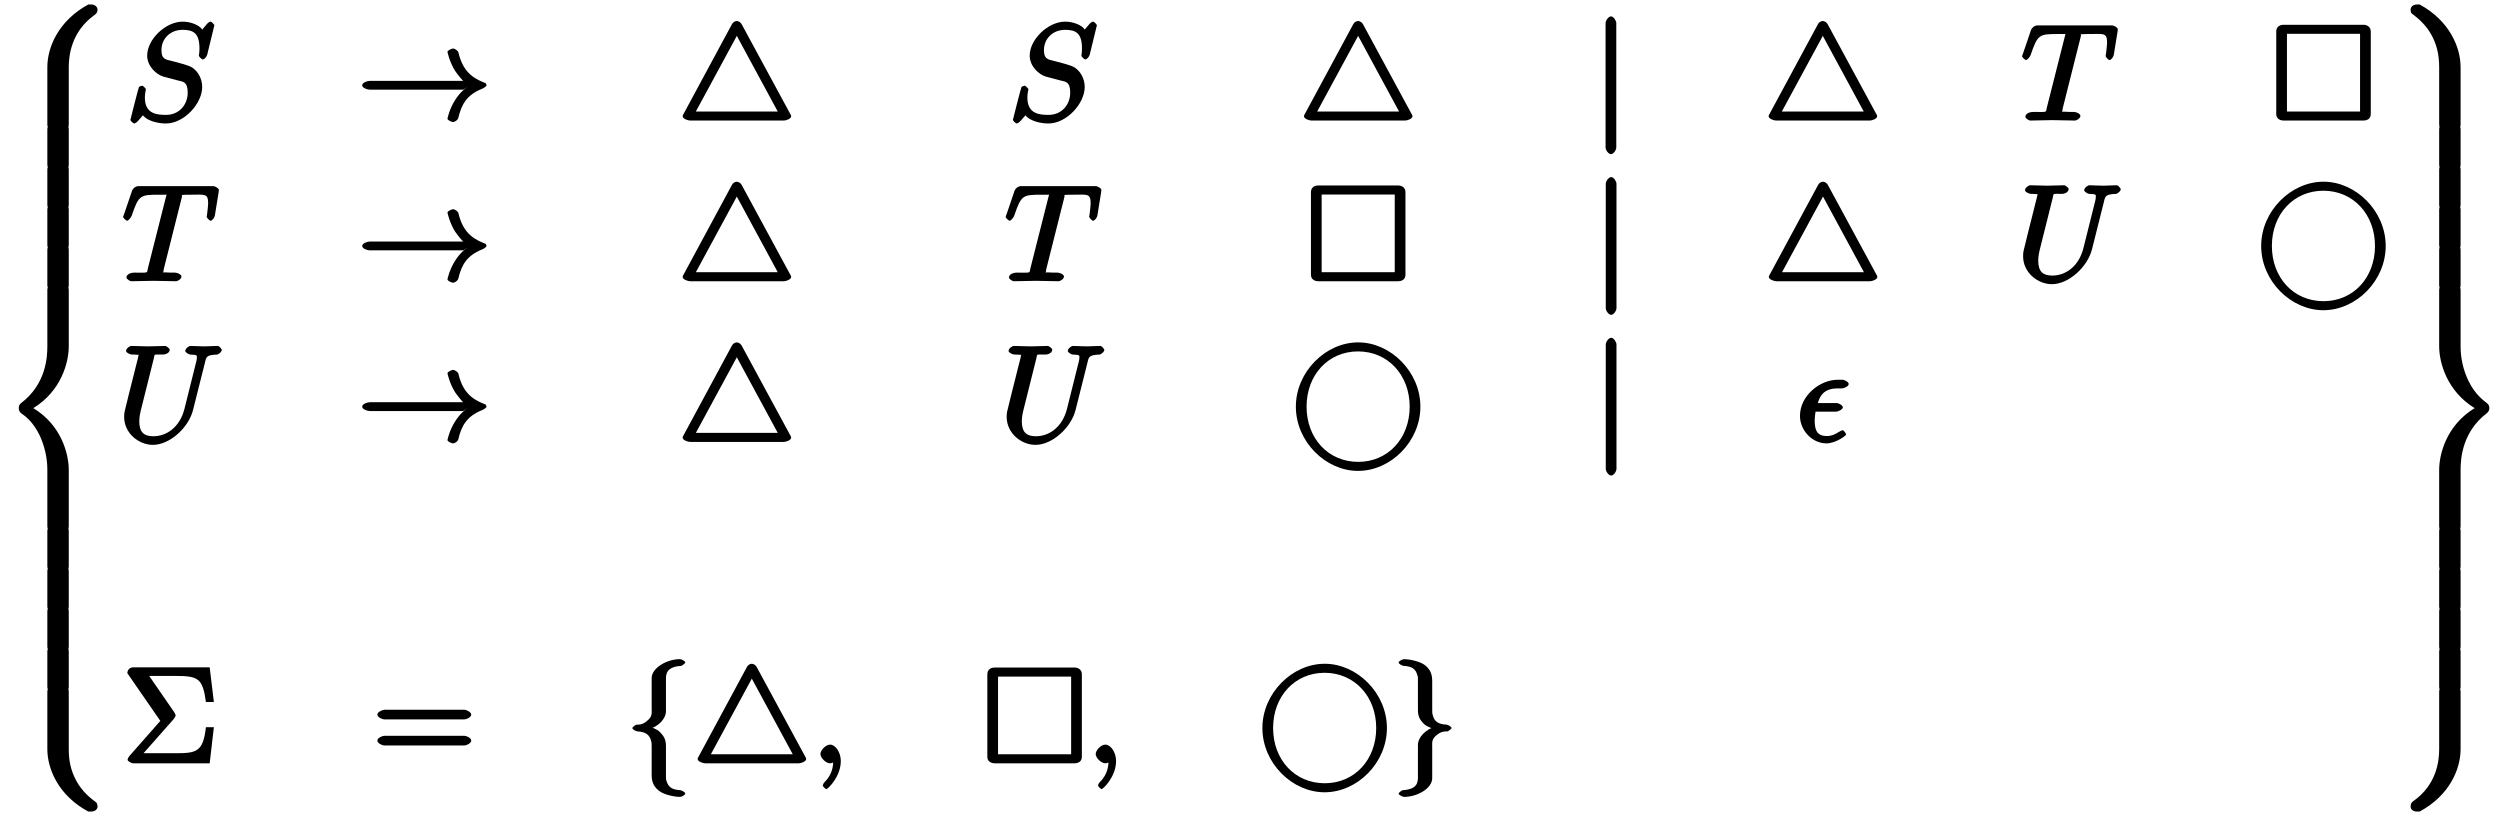 <?xml version="1.0" encoding="UTF-8"?>
<svg xmlns="http://www.w3.org/2000/svg" xmlns:xlink="http://www.w3.org/1999/xlink" width="186pt" height="61pt" viewBox="0 0 186 61" version="1.1">
<defs>
<g>
<symbol overflow="visible" id="glyph0-0">
<path style="stroke:none;" d=""/>
</symbol>
<symbol overflow="visible" id="glyph0-1">
<path style="stroke:none;" d="M 5.219 4.391 C 5.219 3.562 5.391 1.75 7.156 0.5 C 7.281 0.406 7.359 0.297 7.359 0.125 C 7.359 -0.109 7.141 -0.266 6.891 -0.266 L 6.672 -0.266 C 4.453 0.938 3.625 2.922 3.625 4.391 L 3.625 8.672 C 3.625 8.938 3.844 9.078 4.109 9.078 L 4.75 9.078 C 5.016 9.078 5.219 8.938 5.219 8.672 Z M 5.219 4.391 "/>
</symbol>
<symbol overflow="visible" id="glyph0-2">
<path style="stroke:none;" d="M 5.219 0.047 C 5.219 -0.219 5.016 -0.375 4.75 -0.375 L 4.109 -0.375 C 3.844 -0.375 3.625 -0.219 3.625 0.047 L 3.625 2.688 C 3.625 2.953 3.844 3.094 4.109 3.094 L 4.75 3.094 C 5.016 3.094 5.219 2.953 5.219 2.688 Z M 5.219 0.047 "/>
</symbol>
<symbol overflow="visible" id="glyph0-3">
<path style="stroke:none;" d="M 3.625 17.641 C 3.625 17.906 3.844 18.047 4.109 18.047 L 4.75 18.047 C 5.016 18.047 5.219 17.906 5.219 17.641 L 5.219 13.438 C 5.219 12.234 4.656 10.094 2.578 8.844 C 4.672 7.562 5.219 5.422 5.219 4.25 L 5.219 0.047 C 5.219 -0.219 5.016 -0.375 4.75 -0.375 L 4.109 -0.375 C 3.844 -0.375 3.625 -0.219 3.625 0.047 L 3.625 4.25 C 3.625 5.094 3.516 7.062 1.672 8.469 C 1.562 8.547 1.5 8.656 1.5 8.844 C 1.5 9.016 1.562 9.125 1.672 9.219 C 1.938 9.406 2.562 9.844 3.047 10.859 C 3.422 11.656 3.625 12.547 3.625 13.422 Z M 3.625 17.641 "/>
</symbol>
<symbol overflow="visible" id="glyph0-4">
<path style="stroke:none;" d="M 6.891 8.969 C 7.141 8.969 7.359 8.828 7.359 8.594 C 7.359 8.406 7.281 8.297 7.25 8.281 C 6.938 8.047 6.219 7.531 5.75 6.625 C 5.359 5.859 5.219 5.188 5.219 4.328 L 5.219 0.047 C 5.219 -0.219 5.016 -0.375 4.75 -0.375 L 4.109 -0.375 C 3.844 -0.375 3.625 -0.219 3.625 0.047 L 3.625 4.328 C 3.625 5.797 4.453 7.781 6.672 8.969 Z M 6.891 8.969 "/>
</symbol>
<symbol overflow="visible" id="glyph0-5">
<path style="stroke:none;" d="M 3.625 8.672 C 3.625 8.938 3.844 9.078 4.109 9.078 L 4.75 9.078 C 5.016 9.078 5.219 8.938 5.219 8.672 L 5.219 4.391 C 5.219 2.922 4.391 0.938 2.172 -0.266 L 1.969 -0.266 C 1.703 -0.266 1.5 -0.109 1.5 0.125 C 1.5 0.297 1.562 0.406 1.609 0.422 C 1.906 0.656 2.625 1.172 3.094 2.078 C 3.375 2.625 3.625 3.312 3.625 4.391 Z M 3.625 8.672 "/>
</symbol>
<symbol overflow="visible" id="glyph0-6">
<path style="stroke:none;" d="M 5.219 13.422 C 5.219 12.594 5.344 10.609 7.172 9.219 C 7.281 9.125 7.359 9.016 7.359 8.844 C 7.359 8.656 7.281 8.547 7.172 8.469 C 6.922 8.266 6.297 7.828 5.812 6.828 C 5.422 6.031 5.219 5.141 5.219 4.25 L 5.219 0.047 C 5.219 -0.219 5.016 -0.375 4.75 -0.375 L 4.109 -0.375 C 3.844 -0.375 3.625 -0.219 3.625 0.047 L 3.625 4.25 C 3.625 5.453 4.203 7.578 6.266 8.844 C 4.172 10.109 3.625 12.266 3.625 13.438 L 3.625 17.641 C 3.625 17.906 3.844 18.047 4.109 18.047 L 4.75 18.047 C 5.016 18.047 5.219 17.906 5.219 17.641 Z M 5.219 13.422 "/>
</symbol>
<symbol overflow="visible" id="glyph0-7">
<path style="stroke:none;" d="M 3.625 4.328 C 3.625 5.188 3.453 6.969 1.688 8.203 C 1.562 8.297 1.5 8.406 1.5 8.594 C 1.5 8.828 1.703 8.969 1.969 8.969 L 2.172 8.969 C 4.406 7.766 5.219 5.797 5.219 4.328 L 5.219 0.047 C 5.219 -0.219 5.016 -0.375 4.75 -0.375 L 4.109 -0.375 C 3.844 -0.375 3.625 -0.219 3.625 0.047 Z M 3.625 4.328 "/>
</symbol>
<symbol overflow="visible" id="glyph1-0">
<path style="stroke:none;" d=""/>
</symbol>
<symbol overflow="visible" id="glyph1-1">
<path style="stroke:none;" d="M 6.594 -7.094 C 6.594 -7.125 6.406 -7.359 6.312 -7.359 C 6.266 -7.359 6.125 -7.297 6.016 -7.156 L 5.688 -6.766 C 5.516 -7.062 4.891 -7.359 4.234 -7.359 C 2.969 -7.359 1.594 -6.047 1.594 -4.828 C 1.594 -4.031 2.297 -3.406 2.812 -3.266 L 3.875 -2.984 C 4.25 -2.891 4.609 -2.906 4.609 -2.078 C 4.609 -1.188 3.984 -0.422 3 -0.422 C 2.359 -0.422 1.422 -0.469 1.422 -1.703 C 1.422 -1.938 1.469 -2.188 1.484 -2.25 C 1.5 -2.281 1.5 -2.297 1.5 -2.312 C 1.5 -2.406 1.266 -2.594 1.219 -2.594 C 1.172 -2.594 1.016 -2.531 0.984 -2.5 C 0.953 -2.469 0.344 -0.062 0.344 -0.047 C 0.344 0.016 0.562 0.219 0.625 0.219 C 0.672 0.219 0.812 0.156 0.922 0.016 L 1.281 -0.391 C 1.594 0.031 2.406 0.219 2.984 0.219 C 4.344 0.219 5.688 -1.266 5.688 -2.5 C 5.688 -3.188 5.297 -3.656 5.141 -3.781 C 4.922 -4.016 4.641 -4.109 3.766 -4.344 C 3.531 -4.391 3.188 -4.5 3.094 -4.516 C 2.828 -4.609 2.656 -4.719 2.656 -5.25 C 2.656 -6.062 3.281 -6.75 4.234 -6.75 C 5.047 -6.75 5.484 -6.484 5.484 -5.359 C 5.484 -5.047 5.438 -4.859 5.438 -4.812 C 5.438 -4.797 5.625 -4.547 5.734 -4.547 C 5.844 -4.547 6.016 -4.734 6.062 -4.906 Z M 6.594 -7.094 "/>
</symbol>
<symbol overflow="visible" id="glyph1-2">
<path style="stroke:none;" d="M 4.422 -6.203 C 4.5 -6.484 4.359 -6.391 4.484 -6.422 C 4.578 -6.438 4.906 -6.438 5.109 -6.438 C 6.125 -6.438 6.391 -6.562 6.391 -5.781 C 6.391 -5.625 6.344 -5.25 6.312 -4.984 C 6.297 -4.938 6.281 -4.828 6.281 -4.797 C 6.281 -4.734 6.484 -4.5 6.578 -4.5 C 6.688 -4.5 6.875 -4.75 6.891 -4.891 L 7.172 -6.625 C 7.172 -6.672 7.188 -6.766 7.188 -6.797 C 7.188 -6.906 6.922 -7.078 6.75 -7.078 L 1.219 -7.078 C 0.984 -7.078 0.781 -6.891 0.719 -6.703 L 0.141 -5 C 0.156 -5.047 0.062 -4.797 0.062 -4.781 C 0.062 -4.719 0.297 -4.5 0.359 -4.5 C 0.453 -4.5 0.641 -4.719 0.703 -4.875 C 1.234 -6.422 1.328 -6.438 2.797 -6.438 L 3.188 -6.438 C 3.469 -6.438 3.297 -6.562 3.297 -6.484 C 3.297 -6.422 3.266 -6.297 3.25 -6.266 L 1.906 -0.953 C 1.828 -0.578 1.969 -0.641 0.906 -0.641 C 0.547 -0.641 0.312 -0.469 0.312 -0.281 C 0.312 -0.156 0.594 0 0.656 0 C 0.922 0 1.203 -0.016 1.469 -0.016 C 1.75 -0.016 2.047 -0.031 2.328 -0.031 C 2.609 -0.031 2.875 -0.016 3.156 -0.016 C 3.438 -0.016 3.734 0 4.016 0 C 4.109 0 4.406 -0.156 4.406 -0.359 C 4.406 -0.469 4.156 -0.641 3.891 -0.641 C 3.656 -0.641 3.516 -0.641 3.266 -0.656 C 2.969 -0.688 3.062 -0.547 3.062 -0.703 C 3.062 -0.719 3.062 -0.766 3.094 -0.922 Z M 4.422 -6.203 "/>
</symbol>
<symbol overflow="visible" id="glyph1-3">
<path style="stroke:none;" d="M 6.5 -5.922 C 6.594 -6.328 6.609 -6.469 7.406 -6.5 C 7.453 -6.5 7.75 -6.672 7.75 -6.859 C 7.75 -6.875 7.578 -7.141 7.453 -7.141 C 7.125 -7.141 6.766 -7.109 6.438 -7.109 C 6.094 -7.109 5.719 -7.141 5.391 -7.141 C 5.328 -7.141 5.031 -6.969 5.031 -6.766 C 5.031 -6.656 5.312 -6.5 5.391 -6.5 C 5.969 -6.484 5.891 -6.438 5.891 -6.219 C 5.891 -6.188 5.875 -6.047 5.859 -6.016 L 4.969 -2.453 C 4.625 -1.109 3.656 -0.422 2.656 -0.422 C 1.984 -0.422 1.609 -0.688 1.609 -1.547 C 1.609 -1.562 1.609 -1.891 1.719 -2.328 L 2.688 -6.203 C 2.781 -6.562 2.625 -6.5 3.359 -6.5 C 3.625 -6.5 3.875 -6.656 3.875 -6.859 C 3.875 -6.969 3.594 -7.141 3.562 -7.141 C 3.281 -7.141 2.562 -7.109 2.281 -7.109 C 2 -7.109 1.281 -7.141 1 -7.141 C 0.922 -7.141 0.625 -6.969 0.625 -6.766 C 0.625 -6.656 0.891 -6.5 1.094 -6.5 C 1.109 -6.5 1.297 -6.5 1.469 -6.484 C 1.641 -6.453 1.562 -6.609 1.562 -6.484 C 1.562 -6.422 1.453 -6 1.391 -5.766 L 1.172 -4.891 C 1.078 -4.5 0.594 -2.625 0.562 -2.438 C 0.484 -2.156 0.484 -2 0.484 -1.859 C 0.484 -0.641 1.578 0.219 2.625 0.219 C 3.875 0.219 5.281 -1.062 5.609 -2.375 Z M 6.5 -5.922 "/>
</symbol>
<symbol overflow="visible" id="glyph1-4">
<path style="stroke:none;" d="M 2.969 -2.25 C 3.125 -2.25 3.484 -2.406 3.484 -2.578 C 3.484 -2.719 3.188 -2.891 3.016 -2.891 L 1.625 -2.891 C 1.812 -3.562 2.203 -3.984 3.109 -3.984 L 3.422 -3.984 C 3.594 -3.984 3.922 -4.141 3.922 -4.312 C 3.922 -4.453 3.625 -4.625 3.453 -4.625 L 3.094 -4.625 C 1.797 -4.625 0.297 -3.453 0.297 -1.938 C 0.297 -0.844 1.219 0.109 2.266 0.109 C 2.922 0.109 3.734 -0.453 3.734 -0.562 C 3.734 -0.594 3.562 -0.875 3.469 -0.875 C 3.453 -0.875 3.297 -0.812 3.203 -0.75 C 2.906 -0.562 2.656 -0.438 2.297 -0.438 C 1.719 -0.438 1.391 -0.688 1.391 -1.562 C 1.391 -1.906 1.469 -2.297 1.453 -2.25 Z M 2.969 -2.25 "/>
</symbol>
<symbol overflow="visible" id="glyph1-5">
<path style="stroke:none;" d="M 2.188 -0.172 C 2.188 -0.828 1.781 -1.391 1.391 -1.391 C 1.062 -1.391 0.672 -0.969 0.672 -0.688 C 0.672 -0.422 1.062 0 1.391 0 C 1.5 0 1.75 -0.094 1.859 -0.172 C 1.891 -0.203 1.781 -0.156 1.781 -0.156 C 1.797 -0.156 1.625 -0.312 1.625 -0.172 C 1.625 0.562 1.328 1.047 1 1.375 C 0.891 1.484 0.844 1.625 0.844 1.656 C 0.844 1.719 1.062 1.922 1.109 1.922 C 1.219 1.922 2.188 1 2.188 -0.172 Z M 2.188 -0.172 "/>
</symbol>
<symbol overflow="visible" id="glyph2-0">
<path style="stroke:none;" d=""/>
</symbol>
<symbol overflow="visible" id="glyph2-1">
<path style="stroke:none;" d="M 8.172 -2.516 C 7.625 -2.109 7.359 -1.688 7.281 -1.562 C 6.828 -0.875 6.688 -0.156 6.688 -0.141 C 6.688 -0.016 7.016 0.109 7.094 0.109 C 7.25 0.109 7.469 -0.047 7.5 -0.219 C 7.734 -1.203 8.125 -1.906 9.25 -2.359 C 9.375 -2.406 9.594 -2.547 9.594 -2.625 C 9.594 -2.688 9.484 -2.828 9.562 -2.766 C 8.875 -3.047 7.875 -3.406 7.5 -5.078 C 7.469 -5.188 7.25 -5.359 7.094 -5.359 C 7.016 -5.359 6.688 -5.219 6.688 -5.109 C 6.688 -5.078 6.844 -4.359 7.25 -3.703 C 7.453 -3.406 7.75 -3.047 7.859 -2.953 L 0.906 -2.953 C 0.734 -2.953 0.344 -2.828 0.344 -2.625 C 0.344 -2.422 0.734 -2.297 0.906 -2.297 L 7.859 -2.297 Z M 8.172 -2.516 "/>
</symbol>
<symbol overflow="visible" id="glyph2-2">
<path style="stroke:none;" d="M 4.781 -7.172 C 4.719 -7.297 4.547 -7.406 4.422 -7.406 C 4.312 -7.406 4.141 -7.328 4.062 -7.172 L 0.531 -0.625 C 0.453 -0.484 0.391 -0.375 0.391 -0.328 C 0.391 -0.125 0.797 0 0.953 0 L 7.922 0 C 8.078 0 8.469 -0.125 8.469 -0.328 C 8.469 -0.375 8.391 -0.516 8.344 -0.594 Z M 4.281 -6.562 L 7.469 -0.672 L 1.375 -0.672 L 4.422 -6.297 Z M 4.281 -6.562 "/>
</symbol>
<symbol overflow="visible" id="glyph2-3">
<path style="stroke:none;" d="M 1.781 -7.25 C 1.781 -7.422 1.578 -7.75 1.391 -7.75 C 1.188 -7.75 0.984 -7.422 0.984 -7.25 L 0.984 2 C 0.984 2.188 1.188 2.5 1.391 2.5 C 1.578 2.5 1.781 2.188 1.781 2 Z M 1.781 -7.25 "/>
</symbol>
<symbol overflow="visible" id="glyph2-4">
<path style="stroke:none;" d="M 9.609 -2.625 C 9.609 -5.219 7.391 -7.406 4.984 -7.406 C 2.547 -7.406 0.344 -5.203 0.344 -2.625 C 0.344 -0.016 2.562 2.156 4.969 2.156 C 7.422 2.156 9.609 -0.047 9.609 -2.625 Z M 4.984 1.484 C 2.75 1.484 1.141 -0.266 1.141 -2.625 C 1.141 -5 2.766 -6.734 4.969 -6.734 C 7.203 -6.734 8.812 -4.969 8.812 -2.625 C 8.812 -0.25 7.188 1.484 4.984 1.484 Z M 4.984 1.484 "/>
</symbol>
<symbol overflow="visible" id="glyph2-5">
<path style="stroke:none;" d="M 3.016 -6.281 C 3.016 -6.672 3.078 -7.188 4.172 -7.25 C 4.219 -7.266 4.453 -7.438 4.453 -7.5 C 4.453 -7.609 4.172 -7.75 4.062 -7.75 C 3.078 -7.75 1.969 -7.094 1.953 -6.359 L 1.953 -4.094 C 1.953 -3.703 2.016 -3.484 1.609 -3.156 C 1.266 -2.859 1.031 -2.875 0.812 -2.875 C 0.75 -2.859 0.516 -2.688 0.516 -2.625 C 0.516 -2.516 0.781 -2.391 0.875 -2.375 C 1.531 -2.344 1.812 -2.109 1.922 -1.625 C 1.953 -1.516 1.953 -1.5 1.953 -1.141 L 1.953 0.844 C 1.953 1.25 2.016 1.672 2.5 2.047 C 2.875 2.344 3.672 2.5 4.062 2.5 C 4.172 2.5 4.453 2.359 4.453 2.25 C 4.453 2.156 4.203 2.016 4.094 2 C 3.469 1.969 3.188 1.781 3.047 1.281 C 3.016 1.188 3.016 1.172 3.016 0.812 L 3.016 -1.281 C 3.016 -1.75 2.875 -2.016 2.562 -2.328 C 2.359 -2.547 1.922 -2.688 1.641 -2.766 L 1.641 -2.5 C 2.469 -2.719 3.016 -3.312 3.016 -3.891 Z M 3.016 -6.281 "/>
</symbol>
<symbol overflow="visible" id="glyph2-6">
<path style="stroke:none;" d="M 1.953 1.031 C 1.953 1.438 1.891 1.938 0.812 2 C 0.75 2.016 0.516 2.188 0.516 2.25 C 0.516 2.359 0.828 2.5 0.922 2.5 C 1.891 2.5 3.016 1.875 3.016 1.109 L 3.016 -1.156 C 3.016 -1.547 2.953 -1.781 3.359 -2.109 C 3.703 -2.391 3.953 -2.375 4.172 -2.375 C 4.219 -2.391 4.453 -2.562 4.453 -2.625 C 4.453 -2.719 4.203 -2.859 4.094 -2.875 C 3.438 -2.906 3.156 -3.125 3.047 -3.625 C 3.016 -3.734 3.016 -3.75 3.016 -4.109 L 3.016 -6.078 C 3.016 -6.5 2.953 -6.922 2.484 -7.297 C 2.078 -7.609 1.25 -7.75 0.922 -7.75 C 0.828 -7.75 0.516 -7.609 0.516 -7.5 C 0.516 -7.391 0.781 -7.266 0.875 -7.25 C 1.5 -7.219 1.797 -7.031 1.922 -6.516 C 1.953 -6.438 1.953 -6.406 1.953 -6.047 L 1.953 -3.953 C 1.953 -3.5 2.094 -3.234 2.406 -2.922 C 2.625 -2.719 3.047 -2.578 3.328 -2.5 L 3.328 -2.766 C 2.516 -2.531 1.953 -1.938 1.953 -1.359 Z M 1.953 1.031 "/>
</symbol>
<symbol overflow="visible" id="glyph3-0">
<path style="stroke:none;" d=""/>
</symbol>
<symbol overflow="visible" id="glyph3-1">
<path style="stroke:none;" d="M 7.391 -6.625 C 7.391 -6.938 7.156 -7.125 6.844 -7.125 L 0.906 -7.125 C 0.594 -7.125 0.359 -6.953 0.359 -6.625 L 0.359 -0.484 C 0.359 -0.172 0.594 0 0.922 0 L 6.828 0 C 7.156 0 7.391 -0.156 7.391 -0.484 Z M 0.953 -6.453 L 6.594 -6.453 L 6.594 -0.672 L 1.156 -0.672 L 1.156 -6.453 Z M 0.953 -6.453 "/>
</symbol>
<symbol overflow="visible" id="glyph4-0">
<path style="stroke:none;" d=""/>
</symbol>
<symbol overflow="visible" id="glyph4-1">
<path style="stroke:none;" d="M 3.828 -3.297 C 3.922 -3.406 3.969 -3.547 3.969 -3.562 C 3.969 -3.625 3.875 -3.781 3.844 -3.828 L 2 -6.5 L 3.984 -6.5 C 5.672 -6.5 5.984 -6.297 6.219 -4.562 L 6.812 -4.562 L 6.5 -7.141 L 0.812 -7.141 C 0.578 -7.141 0.375 -6.969 0.375 -6.703 L 2.828 -3.156 L 0.531 -0.547 C 0.438 -0.438 0.391 -0.297 0.391 -0.266 C 0.391 -0.156 0.672 0 0.812 0 L 6.5 0 L 6.812 -2.688 L 6.219 -2.688 C 6.016 -0.844 5.516 -0.75 3.953 -0.75 L 1.578 -0.75 Z M 3.828 -3.297 "/>
</symbol>
<symbol overflow="visible" id="glyph4-2">
<path style="stroke:none;" d="M 6.844 -3.266 C 7 -3.266 7.359 -3.422 7.359 -3.625 C 7.359 -3.812 7 -3.984 6.859 -3.984 L 0.891 -3.984 C 0.75 -3.984 0.375 -3.812 0.375 -3.625 C 0.375 -3.422 0.75 -3.266 0.891 -3.266 Z M 6.859 -1.328 C 7 -1.328 7.359 -1.484 7.359 -1.688 C 7.359 -1.891 7 -2.047 6.844 -2.047 L 0.891 -2.047 C 0.75 -2.047 0.375 -1.891 0.375 -1.688 C 0.375 -1.484 0.75 -1.328 0.891 -1.328 Z M 6.859 -1.328 "/>
</symbol>
</g>
</defs>
<g id="surface1">
<g style="fill:rgb(0%,0%,0%);fill-opacity:1;">
  <use xlink:href="#glyph0-1" x="-0.103" y="0.6"/>
</g>
<g style="fill:rgb(0%,0%,0%);fill-opacity:1;">
  <use xlink:href="#glyph0-2" x="-0.103" y="9.566"/>
</g>
<g style="fill:rgb(0%,0%,0%);fill-opacity:1;">
  <use xlink:href="#glyph0-2" x="-0.103" y="12.555"/>
</g>
<g style="fill:rgb(0%,0%,0%);fill-opacity:1;">
  <use xlink:href="#glyph0-2" x="-0.103" y="15.544"/>
</g>
<g style="fill:rgb(0%,0%,0%);fill-opacity:1;">
  <use xlink:href="#glyph0-2" x="-0.103" y="18.533"/>
</g>
<g style="fill:rgb(0%,0%,0%);fill-opacity:1;">
  <use xlink:href="#glyph0-3" x="-0.103" y="21.522"/>
</g>
<g style="fill:rgb(0%,0%,0%);fill-opacity:1;">
  <use xlink:href="#glyph0-2" x="-0.103" y="39.455"/>
</g>
<g style="fill:rgb(0%,0%,0%);fill-opacity:1;">
  <use xlink:href="#glyph0-2" x="-0.103" y="42.443"/>
</g>
<g style="fill:rgb(0%,0%,0%);fill-opacity:1;">
  <use xlink:href="#glyph0-2" x="-0.103" y="45.432"/>
</g>
<g style="fill:rgb(0%,0%,0%);fill-opacity:1;">
  <use xlink:href="#glyph0-2" x="-0.103" y="48.421"/>
</g>
<g style="fill:rgb(0%,0%,0%);fill-opacity:1;">
  <use xlink:href="#glyph0-4" x="-0.103" y="51.41"/>
</g>
<g style="fill:rgb(0%,0%,0%);fill-opacity:1;">
  <use xlink:href="#glyph1-1" x="9.356" y="8.969"/>
</g>
<g style="fill:rgb(0%,0%,0%);fill-opacity:1;">
  <use xlink:href="#glyph2-1" x="26.604" y="8.969"/>
</g>
<g style="fill:rgb(0%,0%,0%);fill-opacity:1;">
  <use xlink:href="#glyph2-2" x="50.396" y="8.969"/>
</g>
<g style="fill:rgb(0%,0%,0%);fill-opacity:1;">
  <use xlink:href="#glyph1-1" x="75.015" y="8.969"/>
</g>
<g style="fill:rgb(0%,0%,0%);fill-opacity:1;">
  <use xlink:href="#glyph2-2" x="96.622" y="8.969"/>
</g>
<g style="fill:rgb(0%,0%,0%);fill-opacity:1;">
  <use xlink:href="#glyph2-3" x="118.471" y="8.969"/>
</g>
<g style="fill:rgb(0%,0%,0%);fill-opacity:1;">
  <use xlink:href="#glyph2-2" x="131.194" y="8.969"/>
</g>
<g style="fill:rgb(0%,0%,0%);fill-opacity:1;">
  <use xlink:href="#glyph1-2" x="150.376" y="8.969"/>
</g>
<g style="fill:rgb(0%,0%,0%);fill-opacity:1;">
  <use xlink:href="#glyph3-1" x="168.994" y="8.969"/>
</g>
<g style="fill:rgb(0%,0%,0%);fill-opacity:1;">
  <use xlink:href="#glyph1-2" x="9.095" y="20.924"/>
</g>
<g style="fill:rgb(0%,0%,0%);fill-opacity:1;">
  <use xlink:href="#glyph2-1" x="26.604" y="20.924"/>
</g>
<g style="fill:rgb(0%,0%,0%);fill-opacity:1;">
  <use xlink:href="#glyph2-2" x="50.396" y="20.924"/>
</g>
<g style="fill:rgb(0%,0%,0%);fill-opacity:1;">
  <use xlink:href="#glyph1-2" x="74.754" y="20.924"/>
</g>
<g style="fill:rgb(0%,0%,0%);fill-opacity:1;">
  <use xlink:href="#glyph3-1" x="97.175" y="20.924"/>
</g>
<g style="fill:rgb(0%,0%,0%);fill-opacity:1;">
  <use xlink:href="#glyph2-3" x="118.485" y="20.924"/>
</g>
<g style="fill:rgb(0%,0%,0%);fill-opacity:1;">
  <use xlink:href="#glyph2-2" x="131.208" y="20.924"/>
</g>
<g style="fill:rgb(0%,0%,0%);fill-opacity:1;">
  <use xlink:href="#glyph1-3" x="150.035" y="20.924"/>
</g>
<g style="fill:rgb(0%,0%,0%);fill-opacity:1;">
  <use xlink:href="#glyph2-4" x="167.887" y="20.924"/>
</g>
<g style="fill:rgb(0%,0%,0%);fill-opacity:1;">
  <use xlink:href="#glyph1-3" x="8.753" y="32.879"/>
</g>
<g style="fill:rgb(0%,0%,0%);fill-opacity:1;">
  <use xlink:href="#glyph2-1" x="26.604" y="32.879"/>
</g>
<g style="fill:rgb(0%,0%,0%);fill-opacity:1;">
  <use xlink:href="#glyph2-2" x="50.396" y="32.879"/>
</g>
<g style="fill:rgb(0%,0%,0%);fill-opacity:1;">
  <use xlink:href="#glyph1-3" x="74.413" y="32.879"/>
</g>
<g style="fill:rgb(0%,0%,0%);fill-opacity:1;">
  <use xlink:href="#glyph2-4" x="96.068" y="32.879"/>
</g>
<g style="fill:rgb(0%,0%,0%);fill-opacity:1;">
  <use xlink:href="#glyph2-3" x="118.485" y="32.879"/>
</g>
<g style="fill:rgb(0%,0%,0%);fill-opacity:1;">
  <use xlink:href="#glyph1-4" x="133.621" y="32.879"/>
</g>
<g style="fill:rgb(0%,0%,0%);fill-opacity:1;">
  <use xlink:href="#glyph4-1" x="9.1" y="56.79"/>
</g>
<g style="fill:rgb(0%,0%,0%);fill-opacity:1;">
  <use xlink:href="#glyph4-2" x="27.7" y="56.79"/>
</g>
<g style="fill:rgb(0%,0%,0%);fill-opacity:1;">
  <use xlink:href="#glyph2-5" x="46.531" y="56.79"/>
  <use xlink:href="#glyph2-2" x="51.512" y="56.79"/>
</g>
<g style="fill:rgb(0%,0%,0%);fill-opacity:1;">
  <use xlink:href="#glyph1-5" x="60.368" y="56.79"/>
</g>
<g style="fill:rgb(0%,0%,0%);fill-opacity:1;">
  <use xlink:href="#glyph3-1" x="73.099" y="56.79"/>
</g>
<g style="fill:rgb(0%,0%,0%);fill-opacity:1;">
  <use xlink:href="#glyph1-5" x="80.848" y="56.79"/>
</g>
<g style="fill:rgb(0%,0%,0%);fill-opacity:1;">
  <use xlink:href="#glyph2-4" x="93.578" y="56.79"/>
  <use xlink:href="#glyph2-6" x="103.541" y="56.79"/>
</g>
<g style="fill:rgb(0%,0%,0%);fill-opacity:1;">
  <use xlink:href="#glyph0-5" x="177.849" y="0.6"/>
</g>
<g style="fill:rgb(0%,0%,0%);fill-opacity:1;">
  <use xlink:href="#glyph0-2" x="177.849" y="9.566"/>
</g>
<g style="fill:rgb(0%,0%,0%);fill-opacity:1;">
  <use xlink:href="#glyph0-2" x="177.849" y="12.555"/>
</g>
<g style="fill:rgb(0%,0%,0%);fill-opacity:1;">
  <use xlink:href="#glyph0-2" x="177.849" y="15.544"/>
</g>
<g style="fill:rgb(0%,0%,0%);fill-opacity:1;">
  <use xlink:href="#glyph0-2" x="177.849" y="18.533"/>
</g>
<g style="fill:rgb(0%,0%,0%);fill-opacity:1;">
  <use xlink:href="#glyph0-6" x="177.849" y="21.522"/>
</g>
<g style="fill:rgb(0%,0%,0%);fill-opacity:1;">
  <use xlink:href="#glyph0-2" x="177.849" y="39.455"/>
</g>
<g style="fill:rgb(0%,0%,0%);fill-opacity:1;">
  <use xlink:href="#glyph0-2" x="177.849" y="42.443"/>
</g>
<g style="fill:rgb(0%,0%,0%);fill-opacity:1;">
  <use xlink:href="#glyph0-2" x="177.849" y="45.432"/>
</g>
<g style="fill:rgb(0%,0%,0%);fill-opacity:1;">
  <use xlink:href="#glyph0-2" x="177.849" y="48.421"/>
</g>
<g style="fill:rgb(0%,0%,0%);fill-opacity:1;">
  <use xlink:href="#glyph0-7" x="177.849" y="51.41"/>
</g>
</g>
</svg>
